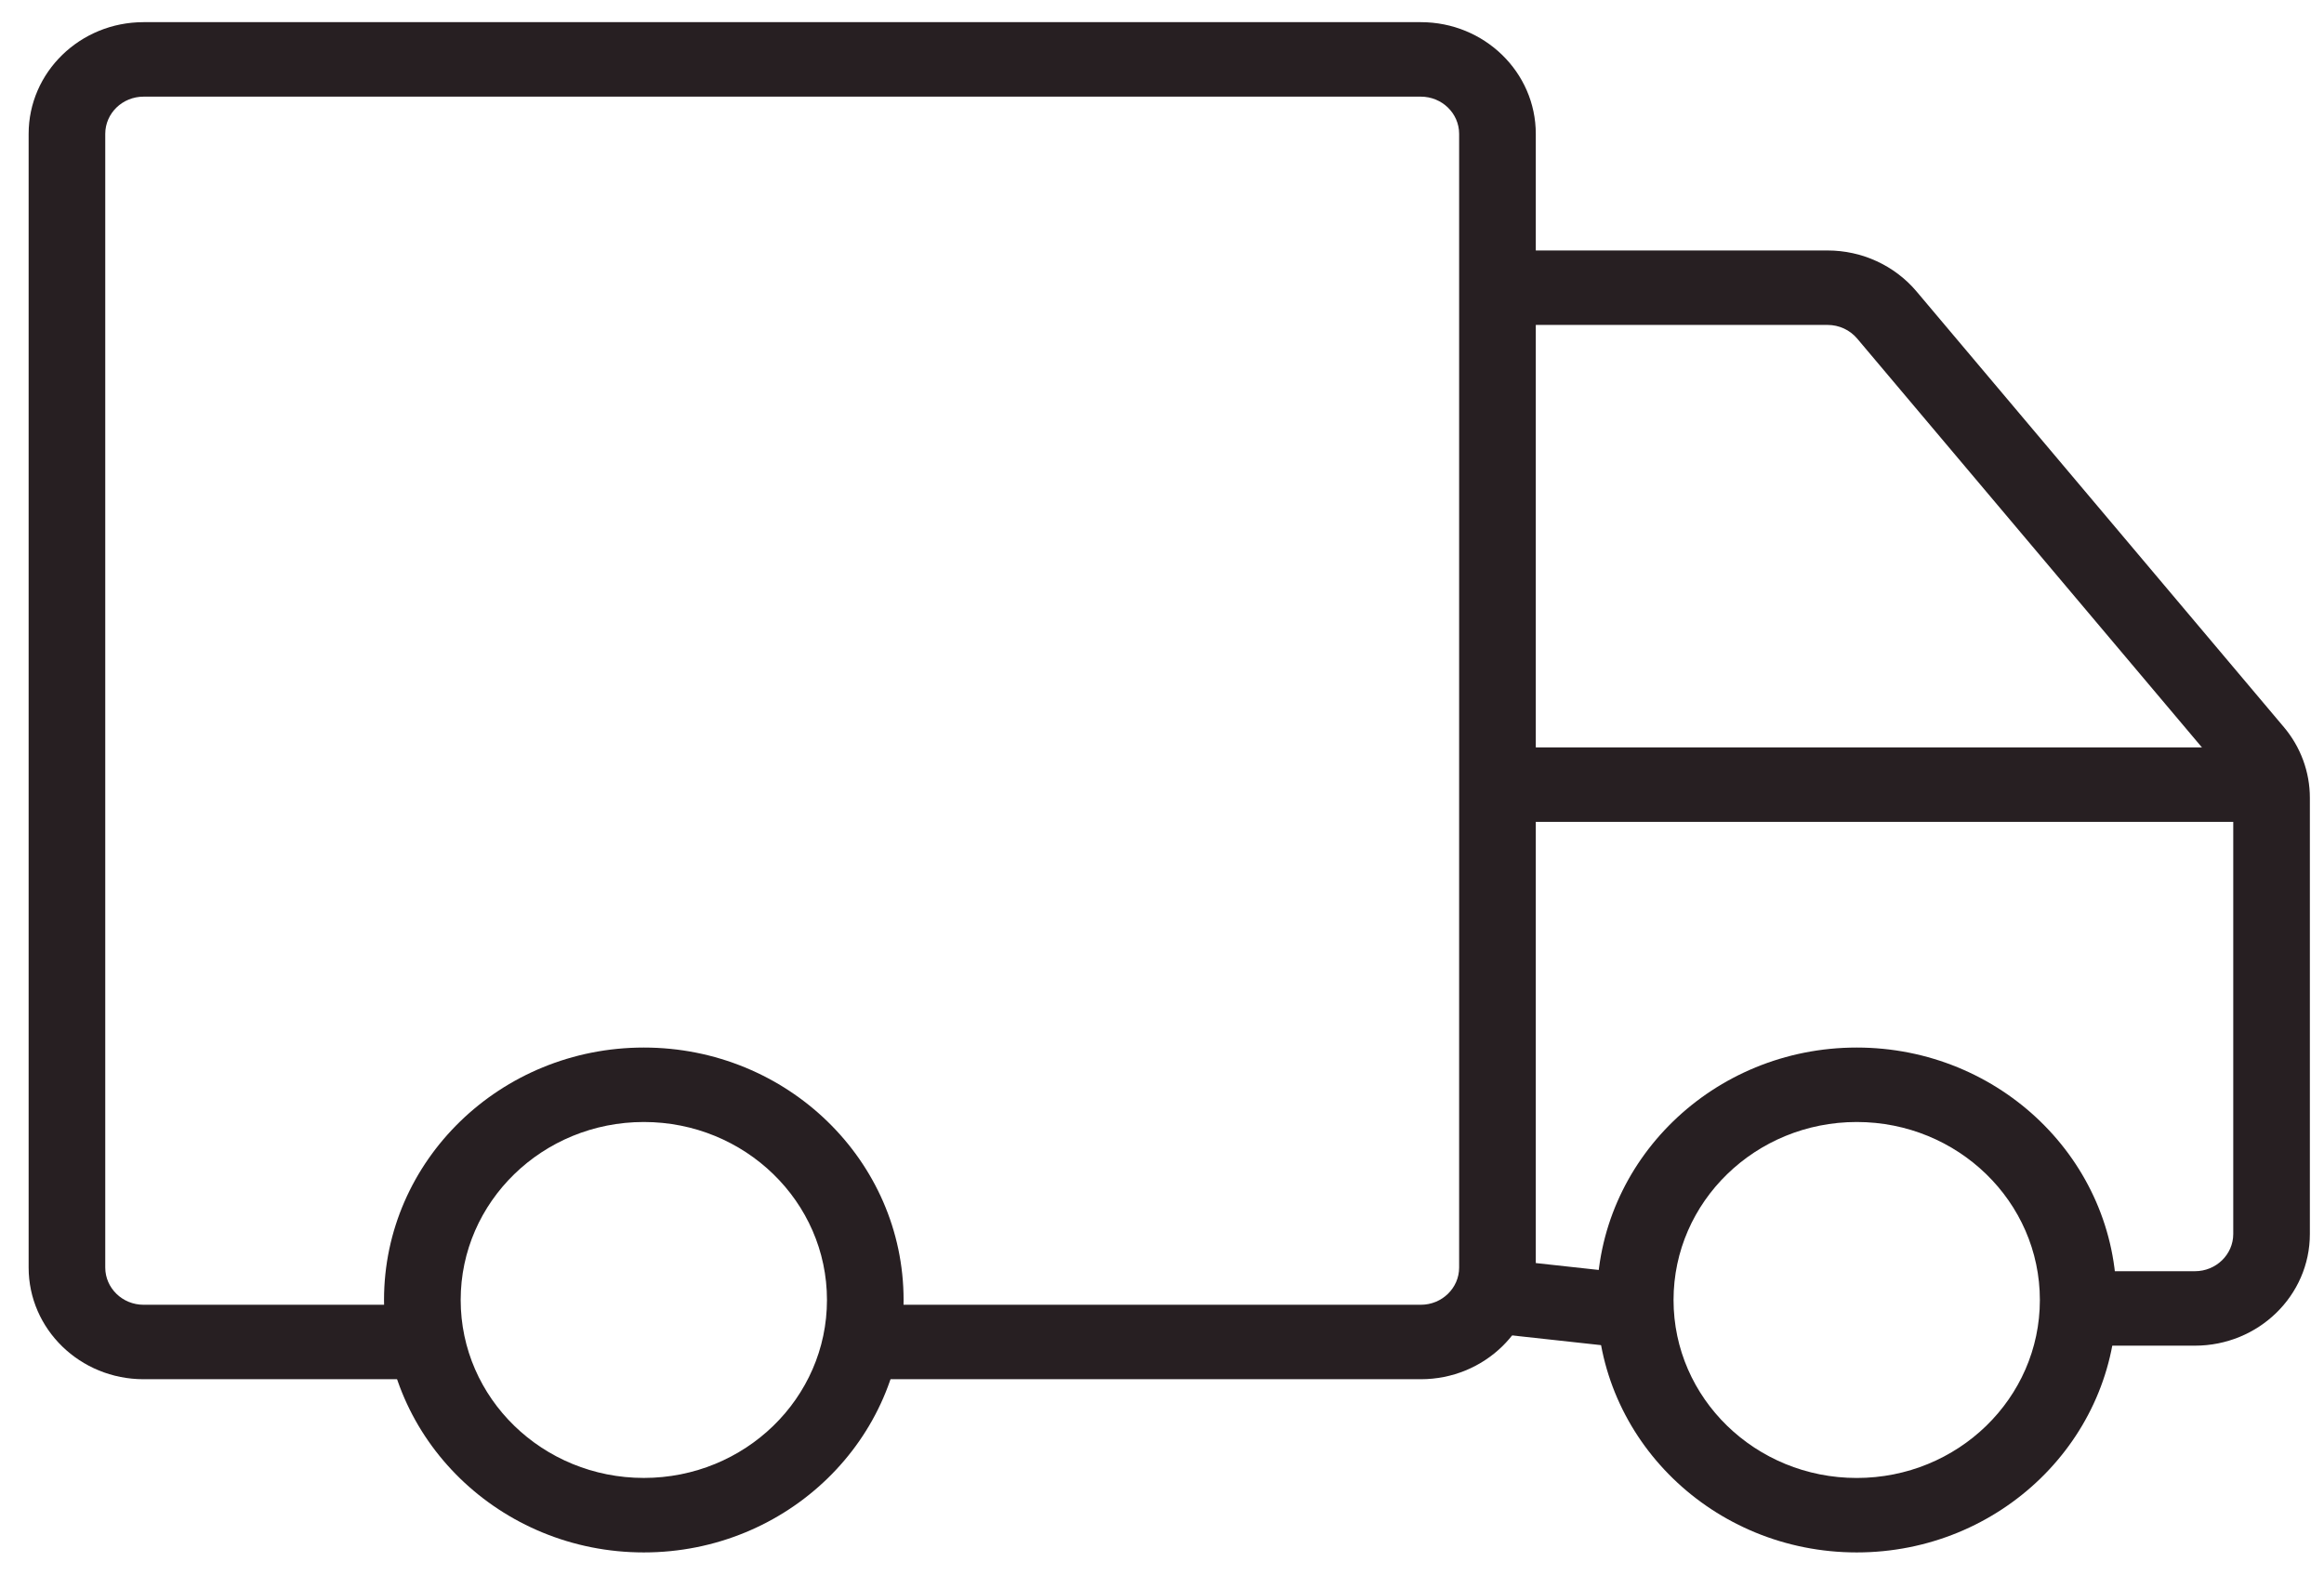 <svg width="62" height="42" viewBox="0 0 62 42" fill="none" xmlns="http://www.w3.org/2000/svg">
<path fill-rule="evenodd" clip-rule="evenodd" d="M48.756 8.667H39.215V6.681H48.756C49.675 6.681 50.545 7.082 51.128 7.772L60.928 19.393C61.378 19.925 61.623 20.593 61.623 21.281V32.915C61.623 34.56 60.25 35.894 58.556 35.894H55.809V33.908H58.556C59.121 33.908 59.579 33.463 59.579 32.915V21.281C59.579 21.052 59.497 20.829 59.347 20.652L49.546 9.031C49.352 8.801 49.062 8.667 48.756 8.667ZM39.229 33.5L43.015 33.914L42.787 35.888L39.001 35.474L39.229 33.5Z" fill="#271F22"/>
<path fill-rule="evenodd" clip-rule="evenodd" d="M0.764 3.571C0.764 1.925 2.137 0.591 3.83 0.591H37.905C39.599 0.591 40.972 1.925 40.972 3.571V33.81C40.972 35.455 39.599 36.789 37.905 36.789H22.177V34.803H37.905C38.469 34.803 38.927 34.358 38.927 33.81V3.571C38.927 3.022 38.469 2.578 37.905 2.578H3.83C3.266 2.578 2.808 3.022 2.808 3.571V33.81C2.808 34.358 3.266 34.803 3.83 34.803H11.12V36.789H3.83C2.137 36.789 0.764 35.455 0.764 33.81V3.571Z" fill="#271F22"/>
<path fill-rule="evenodd" clip-rule="evenodd" d="M39.027 19.936H60.967V21.922H39.027V19.936Z" fill="#271F22"/>
<path fill-rule="evenodd" clip-rule="evenodd" d="M17.176 39.422C19.874 39.422 22.062 37.297 22.062 34.675C22.062 32.054 19.874 29.928 17.176 29.928C14.477 29.928 12.29 32.054 12.29 34.675C12.29 37.297 14.477 39.422 17.176 39.422ZM17.176 41.409C21.003 41.409 24.106 38.394 24.106 34.675C24.106 30.957 21.003 27.942 17.176 27.942C13.348 27.942 10.245 30.957 10.245 34.675C10.245 38.394 13.348 41.409 17.176 41.409Z" fill="#271F22"/>
<path fill-rule="evenodd" clip-rule="evenodd" d="M49.534 39.423C52.232 39.423 54.42 37.298 54.42 34.676C54.42 32.054 52.232 29.928 49.534 29.928C46.835 29.928 44.647 32.054 44.647 34.676C44.647 37.298 46.835 39.423 49.534 39.423ZM49.534 41.409C53.361 41.409 56.465 38.395 56.465 34.676C56.465 30.957 53.361 27.942 49.534 27.942C45.706 27.942 42.603 30.957 42.603 34.676C42.603 38.395 45.706 41.409 49.534 41.409Z" fill="#271F22"/>
</svg>
